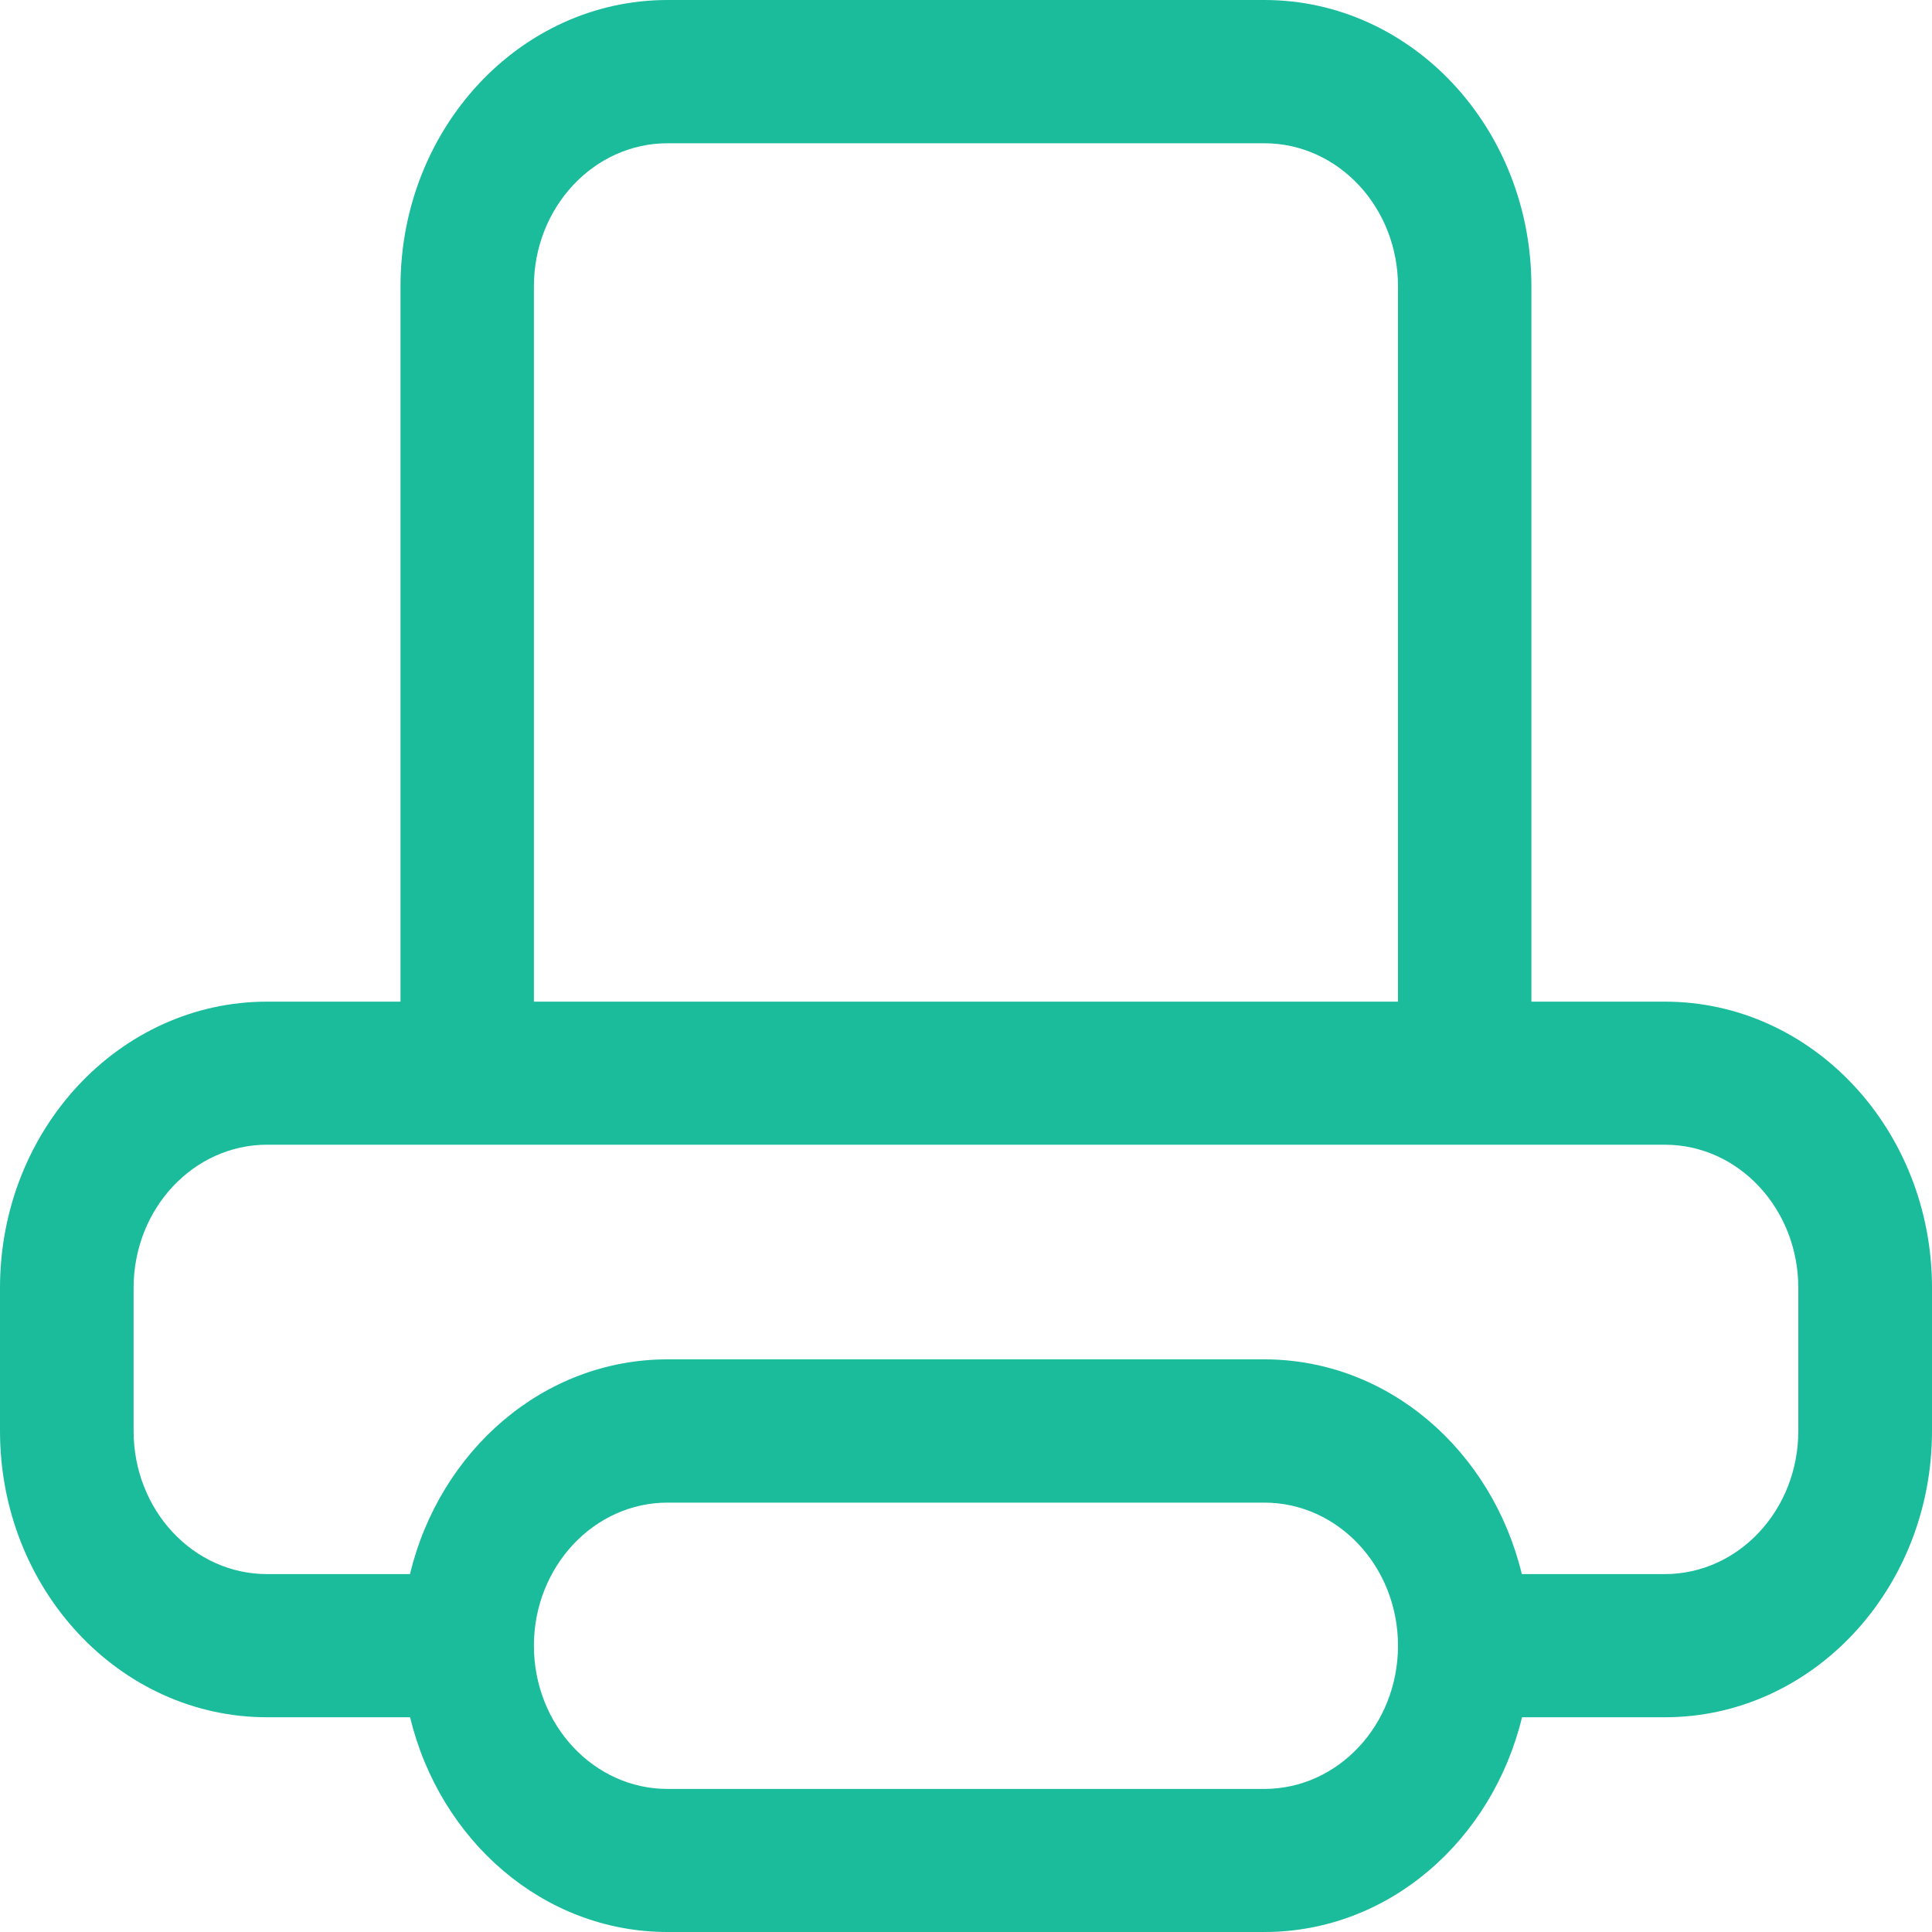 ﻿<?xml version="1.0" encoding="utf-8"?>
<svg version="1.1" xmlns:xlink="http://www.w3.org/1999/xlink" width="20px" height="20px" xmlns="http://www.w3.org/2000/svg">
  <g transform="matrix(1 0 0 1 -880 -543 )">
    <path d="M 20 14.813  C 20 16.45  18.761 17.777  17.235 17.777  L 15.756 17.777  C 15.446 19.053  14.375 20  13.089 20  L 6.911 20  C 5.624 20  4.553 19.052  4.245 17.777  L 2.765 17.777  C 1.238 17.777  0 16.45  0 14.813  L 0 13.332  C 0 11.695  1.237 10.369  2.765 10.369  L 4.146 10.369  L 4.146 2.964  C 4.146 1.328  5.384 0  6.91 0  L 13.089 0  C 14.616 0  15.853 1.328  15.853 2.964  L 15.853 10.369  L 17.235 10.369  C 18.762 10.369  20 11.695  20 13.332  L 20 14.813  Z M 5.527 17.036  C 5.527 17.855  6.147 18.519  6.91 18.519  L 13.088 18.519  C 13.852 18.519  14.472 17.855  14.472 17.036  C 14.472 16.219  13.853 15.555  13.088 15.555  L 6.91 15.555  C 6.148 15.555  5.527 16.219  5.527 17.036  Z M 14.472 10.369  L 14.472 2.964  C 14.472 2.146  13.853 1.483  13.088 1.483  L 6.91 1.483  C 6.148 1.483  5.527 2.146  5.527 2.964  L 5.527 10.369  L 14.472 10.369  Z M 18.616 13.332  C 18.616 12.514  17.998 11.85  17.235 11.85  L 2.765 11.85  C 2.001 11.85  1.383 12.514  1.383 13.332  L 1.383 14.813  C 1.383 15.633  2.001 16.295  2.765 16.295  L 4.244 16.295  C 4.552 15.019  5.623 14.072  6.91 14.072  L 13.087 14.072  C 14.375 14.072  15.445 15.019  15.754 16.295  L 17.234 16.295  C 17.997 16.295  18.616 15.632  18.616 14.813  L 18.616 13.332  Z " fill-rule="nonzero" fill="#1abc9c" stroke="none" transform="matrix(1 0 0 1 880 543 )" />
  </g>
</svg>